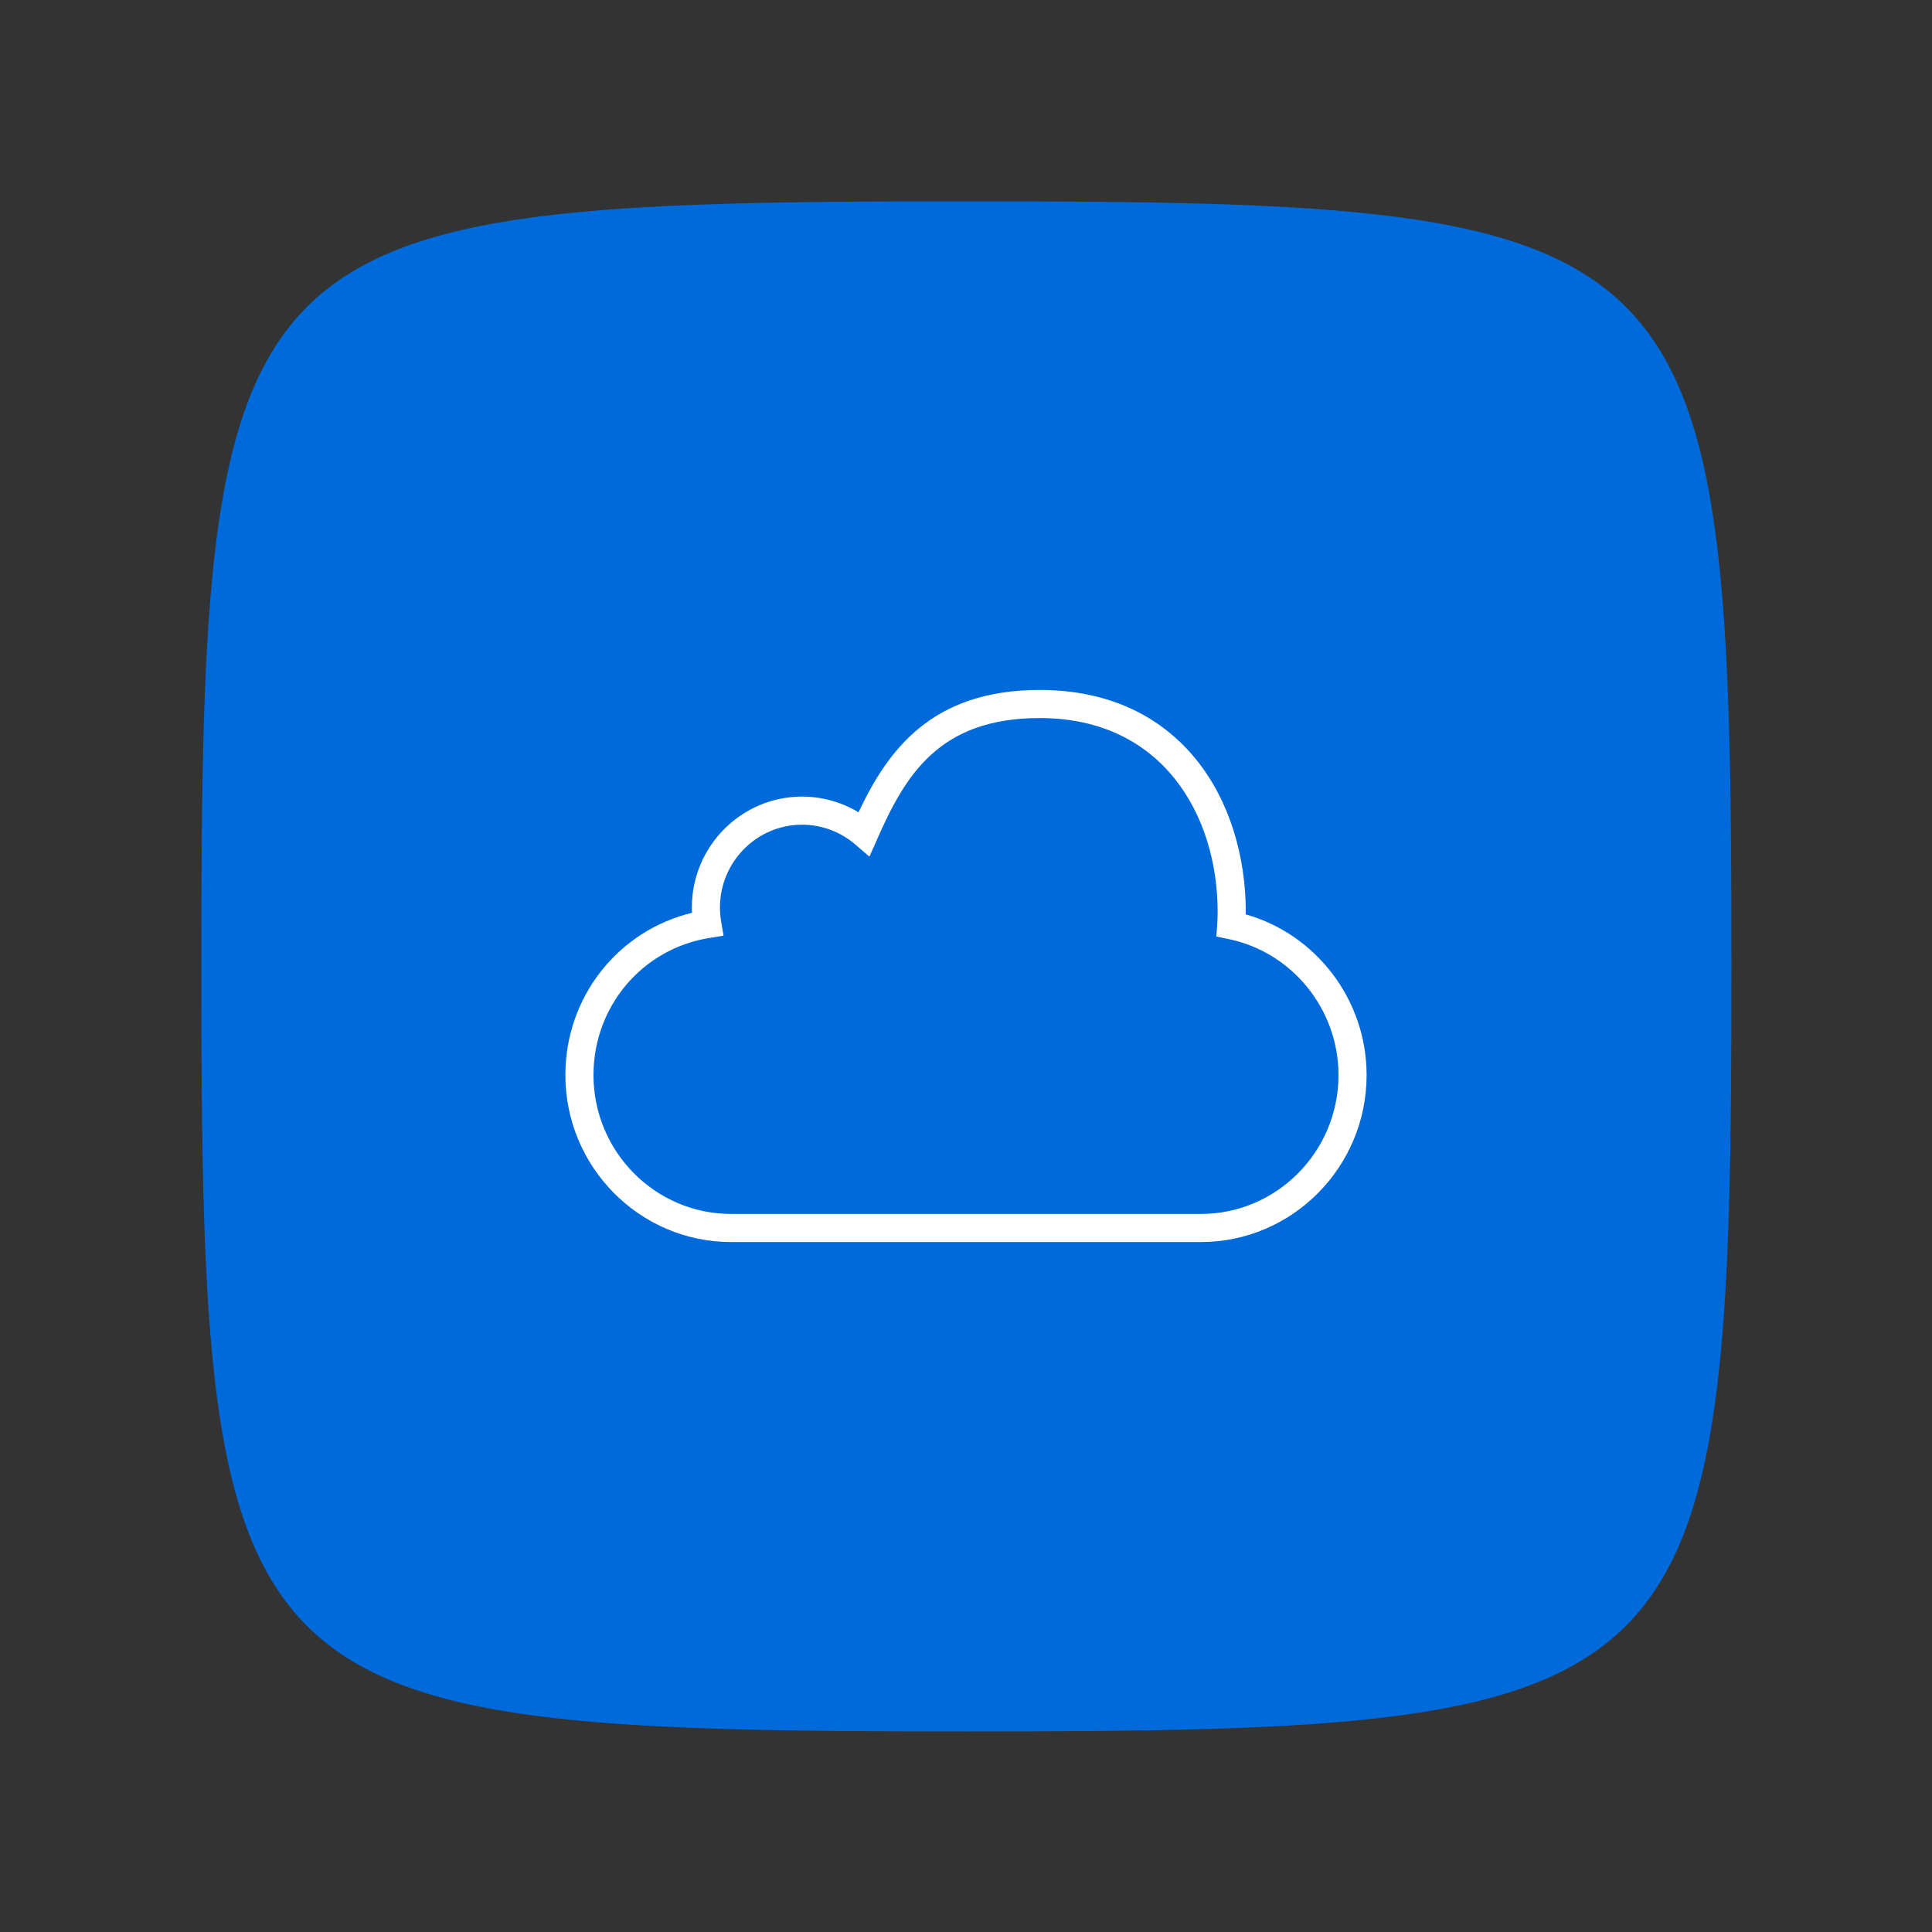 <svg id="SvgjsSvg1074" width="288" height="288" xmlns="http://www.w3.org/2000/svg" version="1.1" xmlns:xlink="http://www.w3.org/1999/xlink" xmlns:svgjs="http://svgjs.com/svgjs"><rect width="100%" height="100%" fill="#333333" stroke="none"/><path id="SvgjsPath1080" d="M 144,0 C 5,0 0,5 0,144 0,283 5,288 144,288 283,288 288,283 288,144 288,5 283,0 144,0 Z" fill="#006ada" transform="matrix(0.792,0,0,0.792,30.01,30.01)"></path><defs id="SvgjsDefs1075"></defs><g id="SvgjsG1076" transform="matrix(0.76,0,0,0.76,34.56,34.56)"><svg xmlns="http://www.w3.org/2000/svg" xmlns:xlink="http://www.w3.org/1999/xlink" width="288" height="288" viewBox="0 0 600 600"><defs><rect id="a" width="600" height="600" fill="#000000" class="color000 svgShape"></rect></defs><clipPath id="b"><use overflow="visible" xlink:href="#a"></use></clipPath><path fill="#ffffff" d="M395.943,412.805H204.046c-37.356,0-67.749-30.606-67.749-68.231   c0-31.906,21.454-58.967,51.735-66.313c-0.035-0.707-0.057-1.425-0.057-2.153c0-24.998,20.209-45.33,45.039-45.33   c8.164,0,16.138,2.243,23.068,6.403c11.933-25.244,29.72-49.984,74.063-49.984c58.148,0,84.179,45.565,84.179,90.727   c0,0.325,0,0.65-0.012,0.976c28.9,8.187,49.39,35.047,49.39,65.674C463.702,382.198,433.311,412.805,395.943,412.805    M233.014,242.26c-18.505,0-33.555,15.186-33.555,33.847c0,1.996,0.18,3.914,0.505,5.798l0.964,5.708l-5.72,0.919   c-27.487,4.385-47.426,27.959-47.426,56.041c0,31.29,25.244,56.747,56.264,56.747h191.897c31.031,0,56.274-25.457,56.274-56.747   c0-26.86-18.919-50.243-44.992-55.592l-4.925-1.021l0.349-5.001c0.111-1.672,0.189-3.343,0.189-5.036   c0-39.442-22.473-79.243-72.693-79.243c-41.236,0-54.975,23.438-66.47,49.547l-3.129,7.088l-5.865-5.036   C248.647,245.109,240.954,242.26,233.014,242.26" clip-path="url(#b)" class="colorFFF svgShape"></path></svg></g></svg>